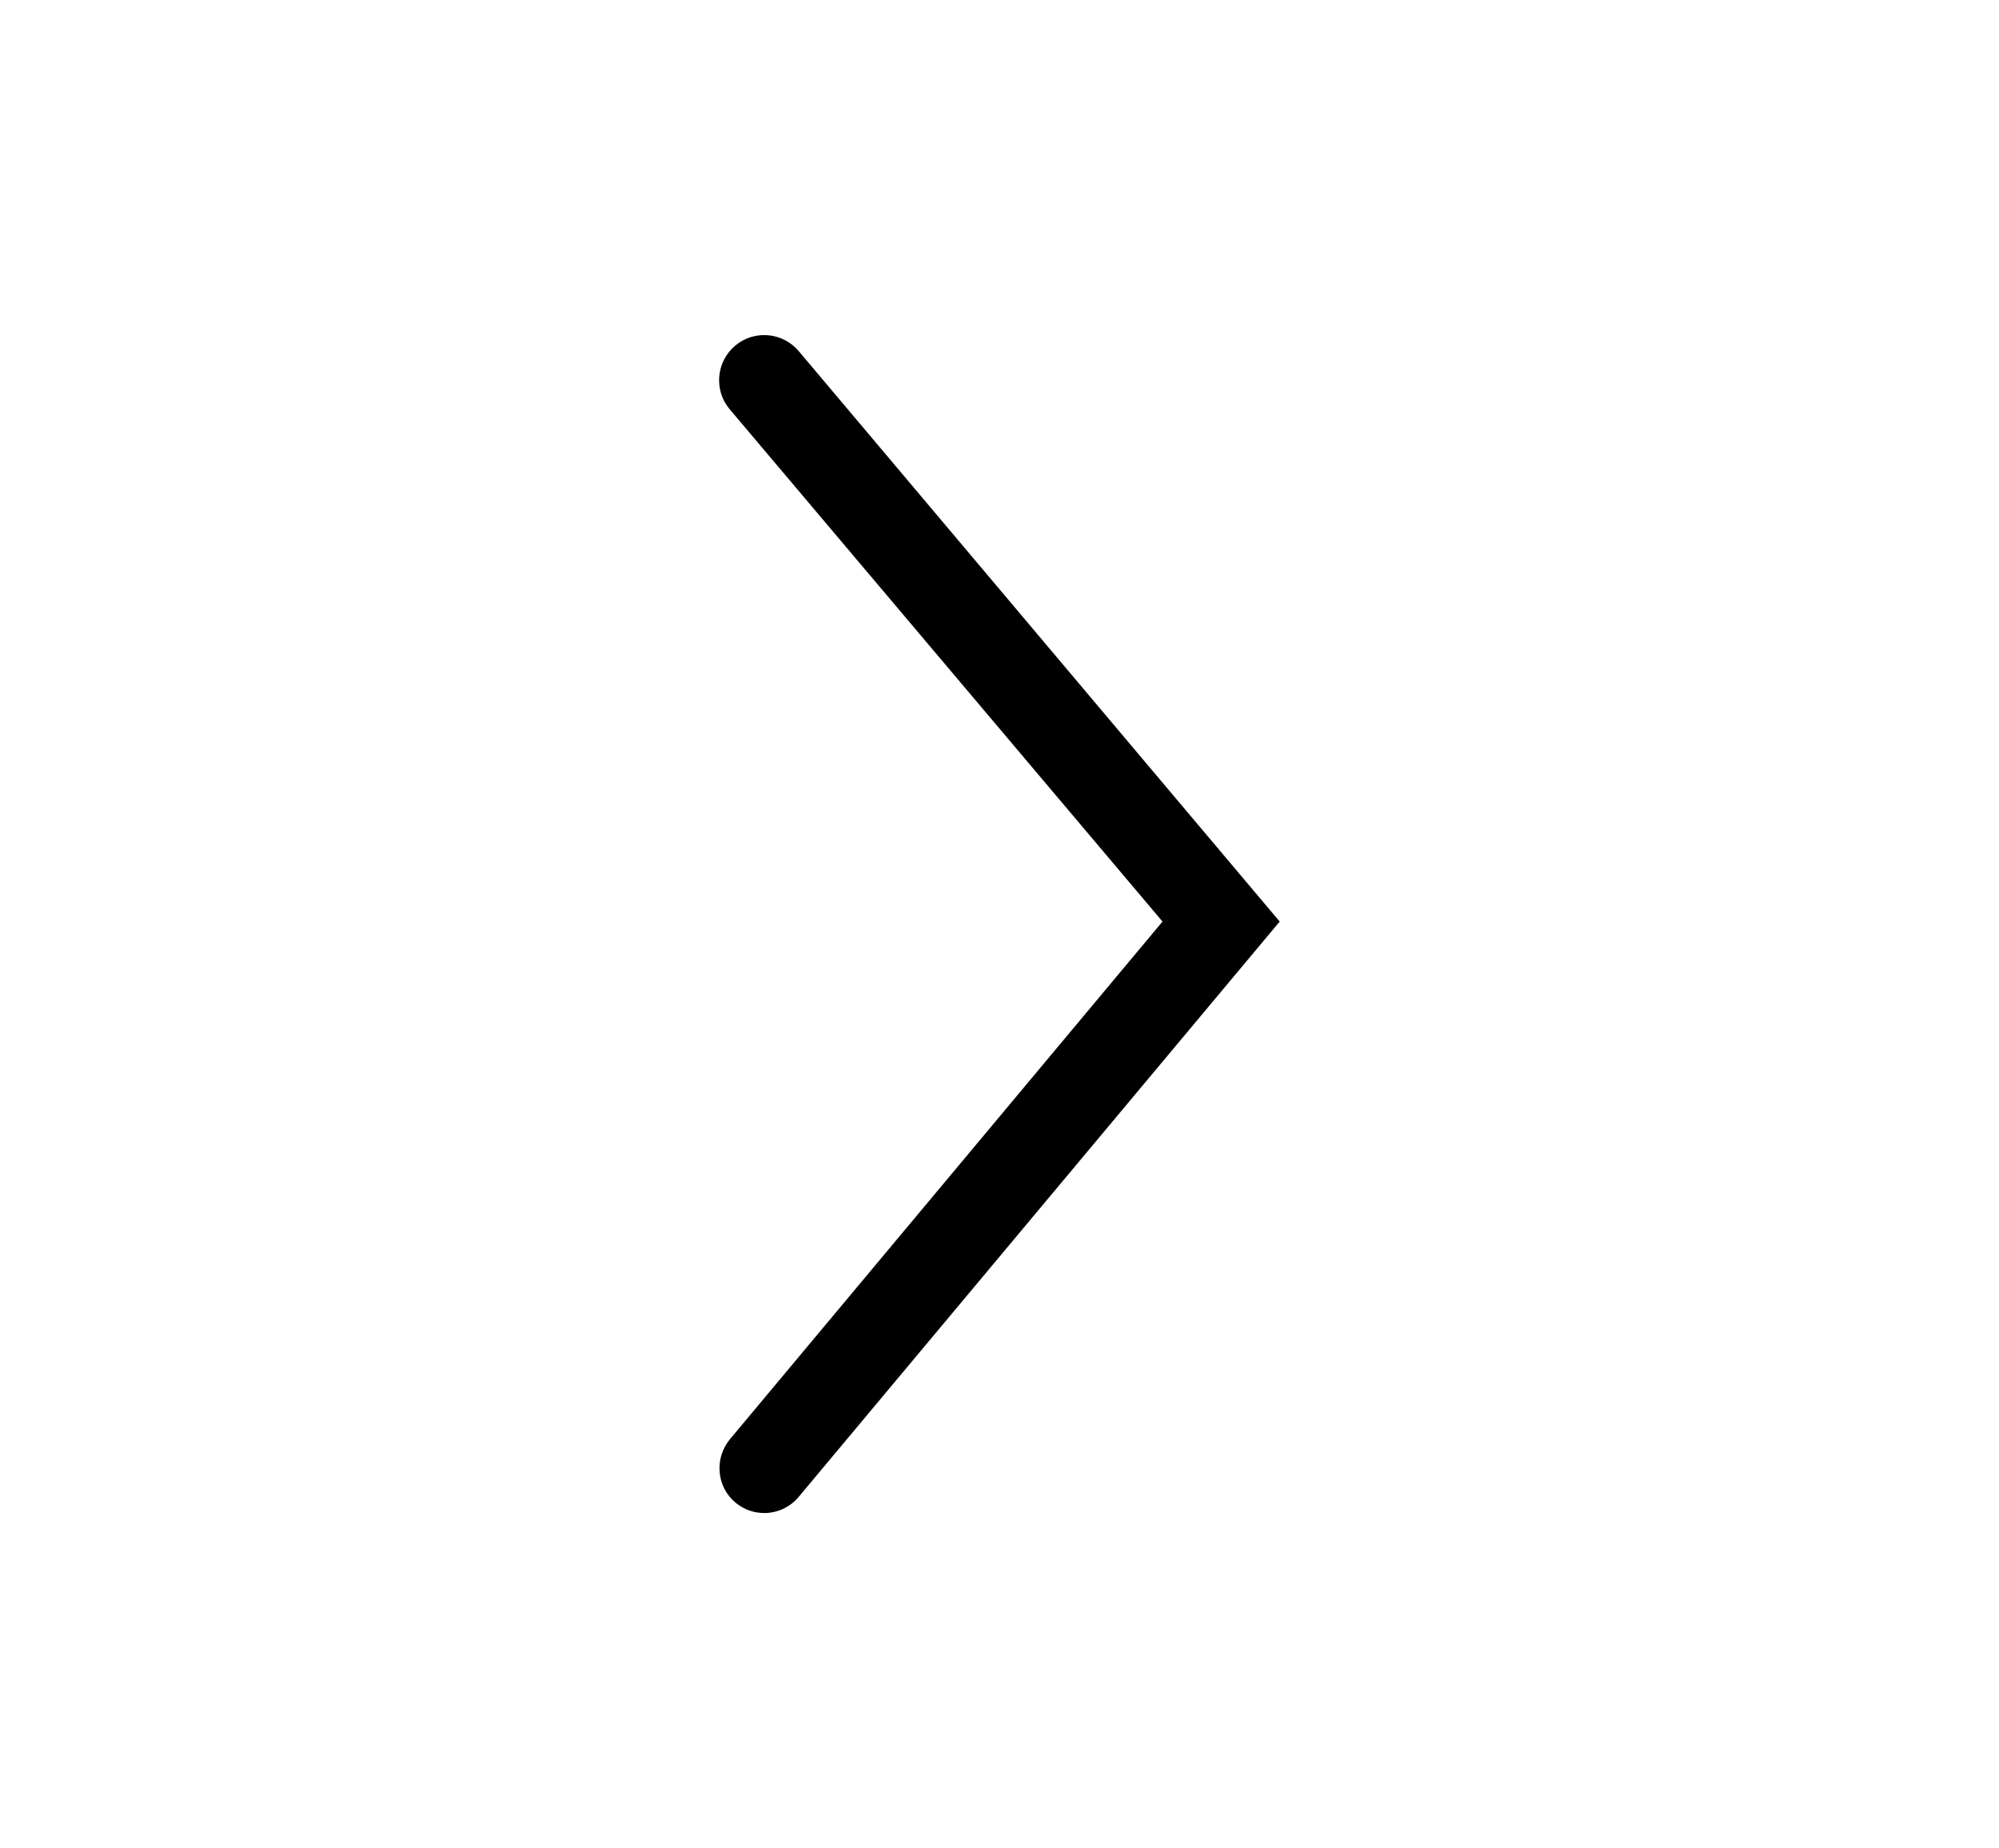 <?xml version="1.0" encoding="utf-8"?>
<!-- Generator: Adobe Illustrator 18.0.0, SVG Export Plug-In . SVG Version: 6.00 Build 0)  -->
<!DOCTYPE svg PUBLIC "-//W3C//DTD SVG 1.1//EN" "http://www.w3.org/Graphics/SVG/1.1/DTD/svg11.dtd">
<svg version="1.1" id="Capa_1" xmlns="http://www.w3.org/2000/svg" xmlns:xlink="http://www.w3.org/1999/xlink" x="0px" y="0px"
	 viewBox="0 0 540.8 500" enable-background="new 0 0 540.8 500" xml:space="preserve">
<path d="M206.8,409.3c-2.8,0-5.5-0.9-7.8-2.8c-5.2-4.3-5.8-12-1.5-17.2l117-140L197.4,110.7c-4.3-5.1-3.7-12.8,1.5-17.2
	c5.1-4.3,12.8-3.7,17.2,1.5l130.1,154.3L216.1,404.9C213.7,407.8,210.2,409.3,206.8,409.3z"/>
</svg>
